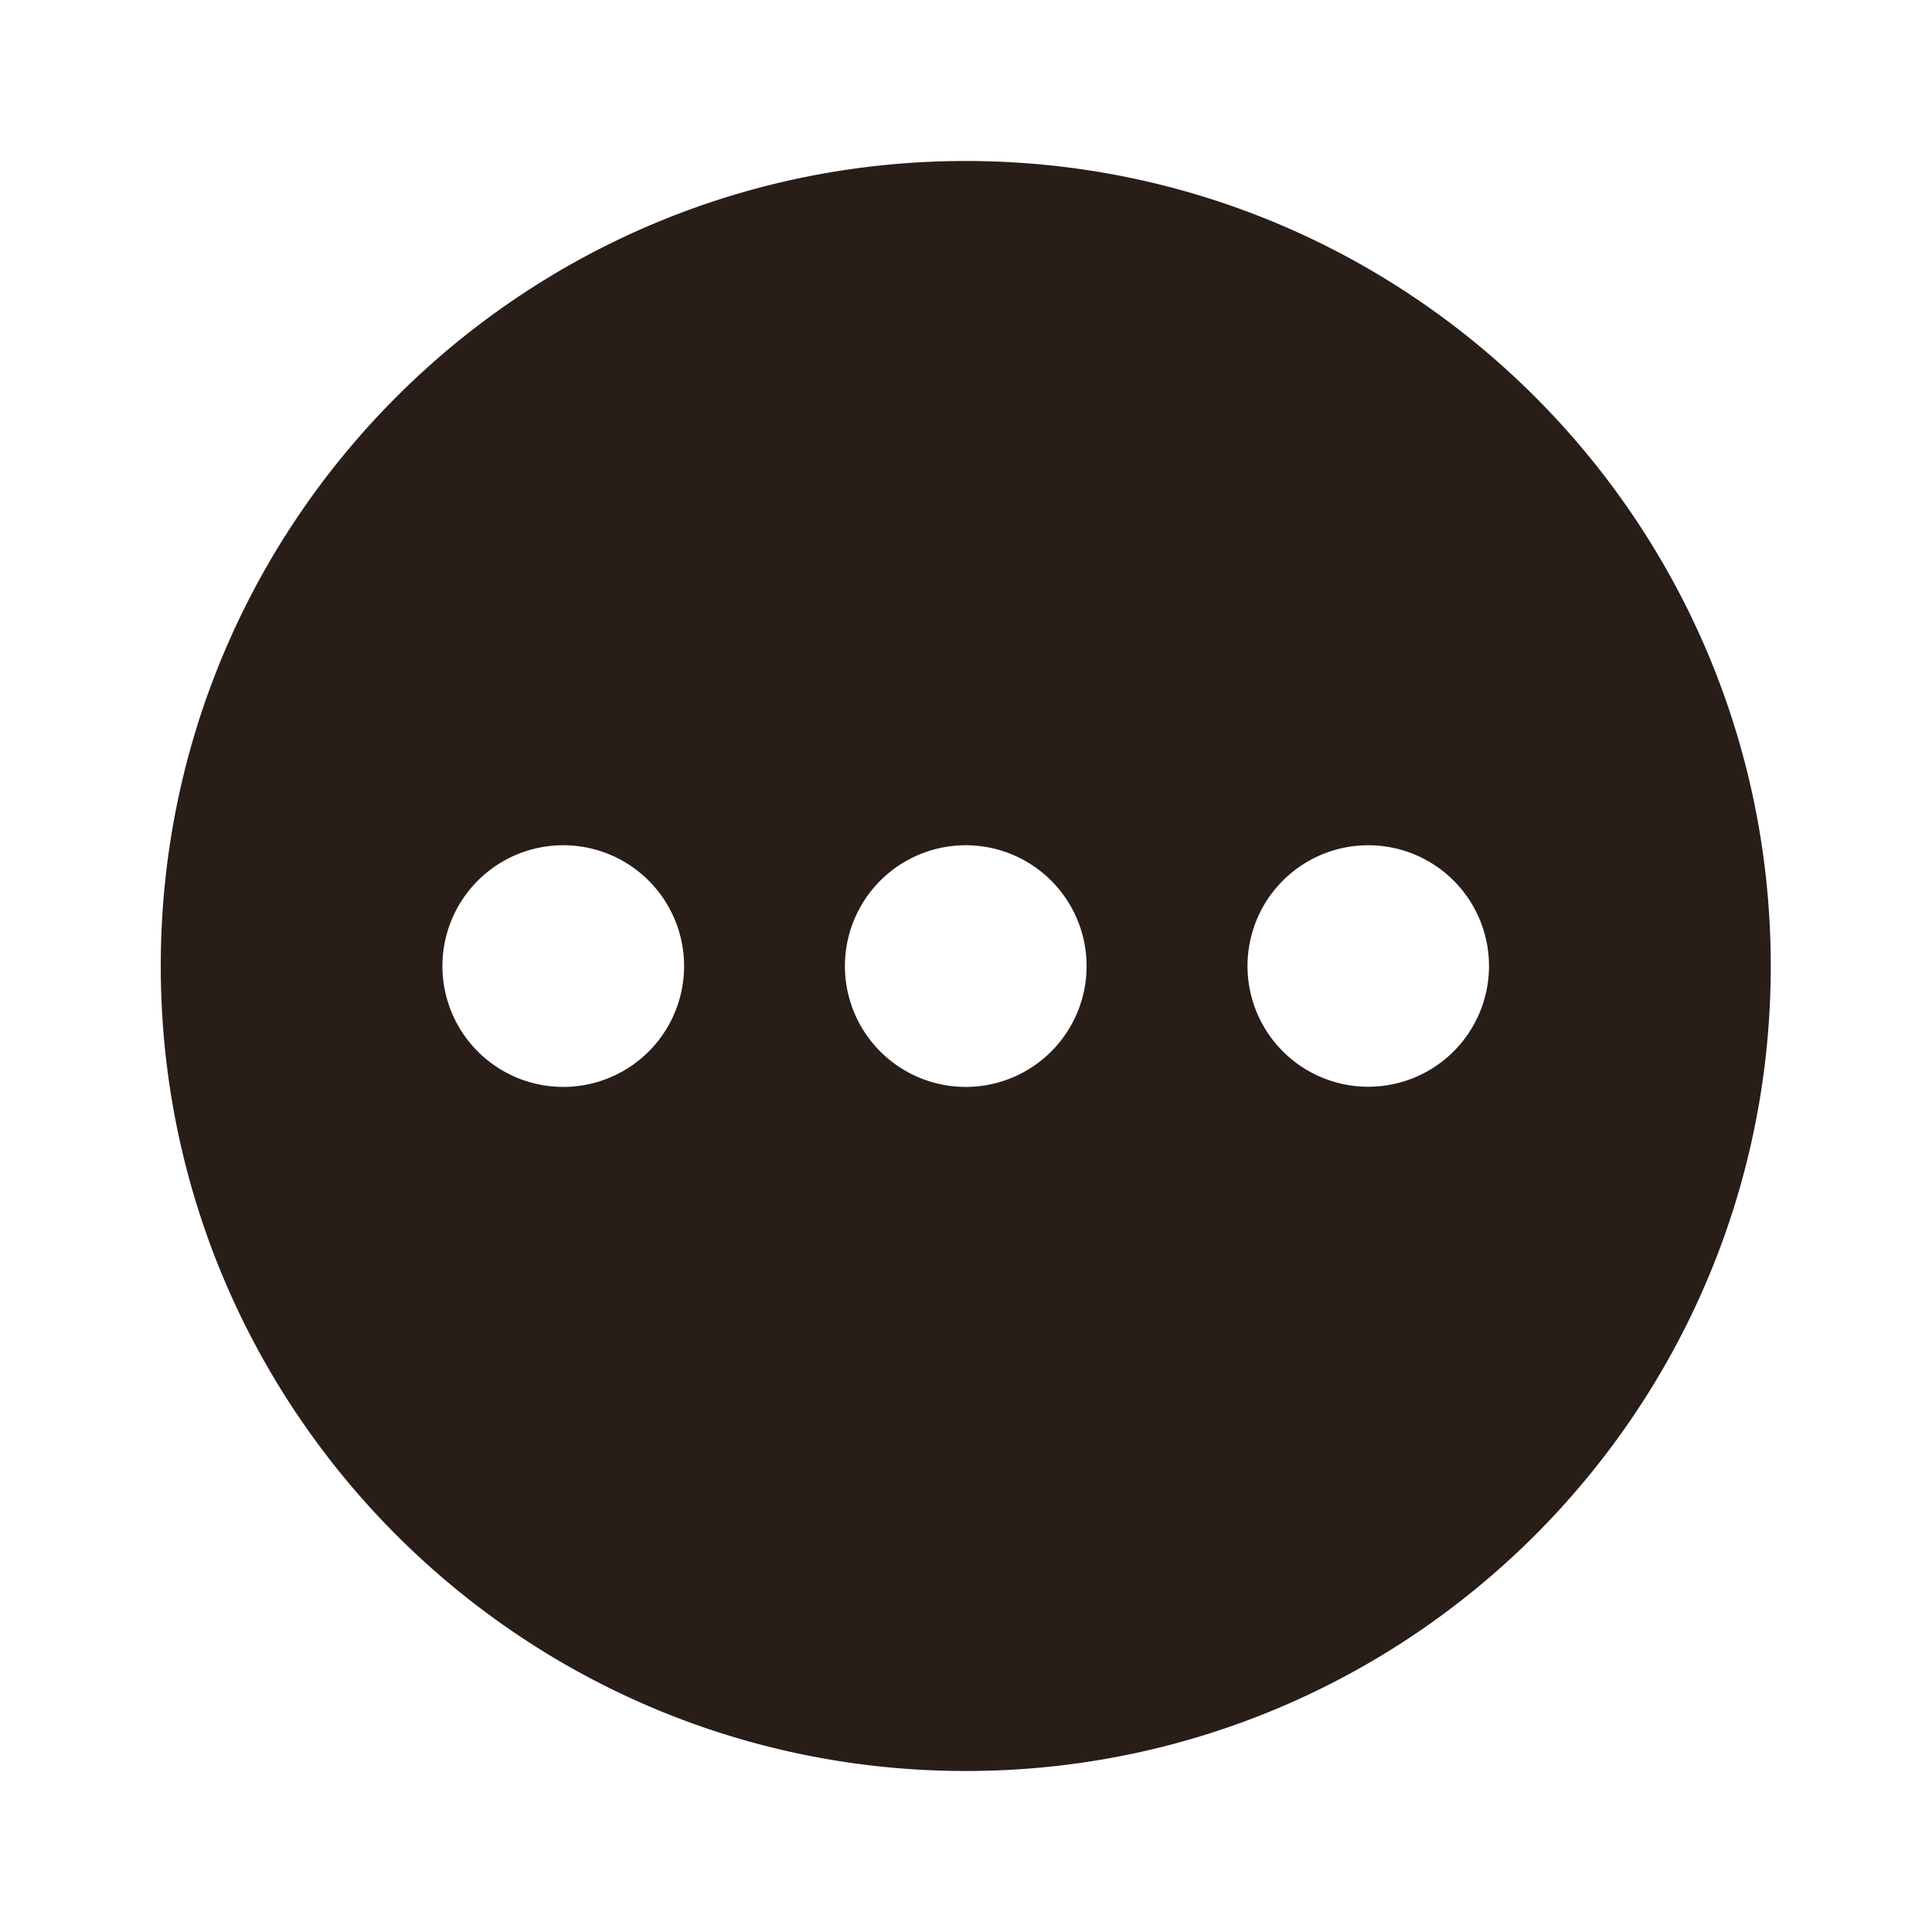 <svg xmlns="http://www.w3.org/2000/svg" width="24" height="24" fill="none"><path fill="#291D18" d="M11.997 22c5.523 0 10-4.477 10-10s-4.477-10-10-10-10 4.477-10 10 4.477 10 10 10m-5-11.5a1.5 1.5 0 1 1 0 3.002 1.5 1.5 0 0 1 0-3.002m5 0a1.5 1.5 0 1 1 0 3.002 1.5 1.5 0 0 1 0-3.002m3.5 1.5a1.5 1.5 0 1 1 1.501 1.5h-.001a1.5 1.5 0 0 1-1.5-1.5"/></svg>